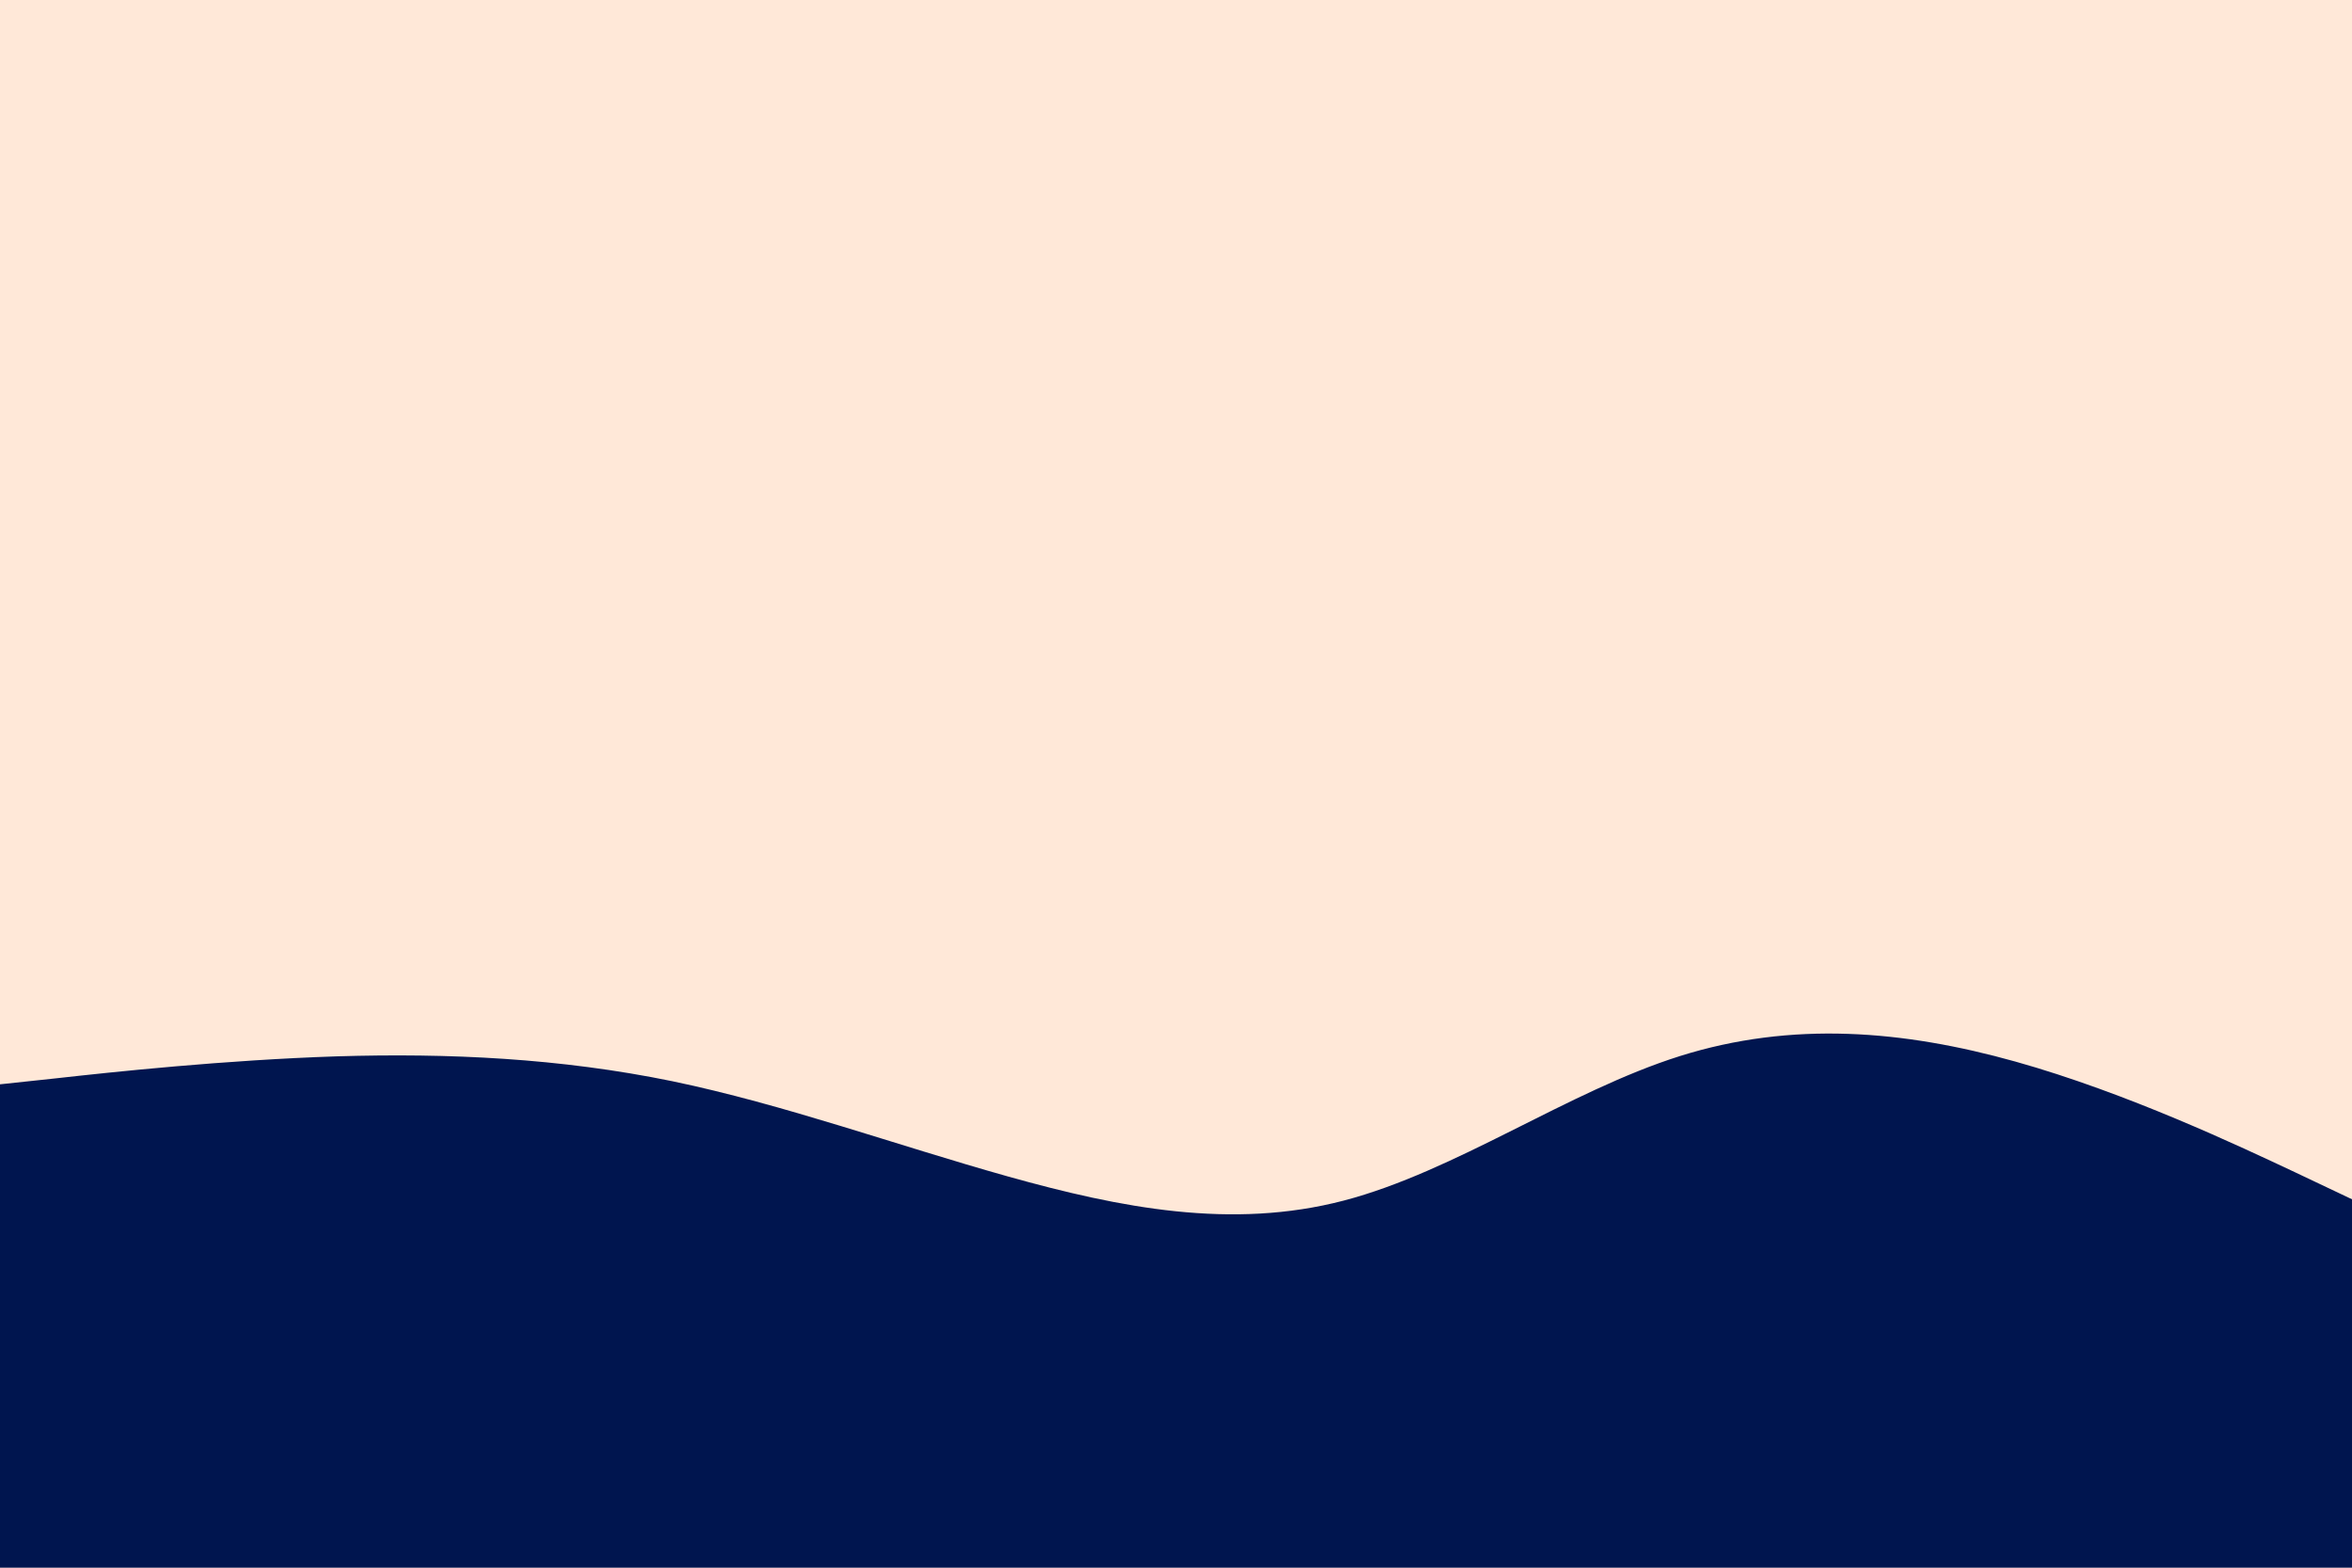 <svg id="visual" viewBox="0 0 900 600" width="900" height="600" xmlns="http://www.w3.org/2000/svg" xmlns:xlink="http://www.w3.org/1999/xlink" version="1.1"><rect x="0" y="0" width="900" height="600" fill="#ffe8d8"></rect><path d="M0 415L21.5 412.7C43 410.3 86 405.7 128.8 404.3C171.7 403 214.3 405 257.2 413.8C300 422.7 343 438.3 385.8 450.3C428.7 462.3 471.3 470.7 514.2 459.5C557 448.3 600 417.7 642.8 404.2C685.7 390.7 728.3 394.3 771.2 406.3C814 418.3 857 438.7 878.5 448.8L900 459L900 601L878.5 601C857 601 814 601 771.2 601C728.3 601 685.7 601 642.8 601C600 601 557 601 514.2 601C471.3 601 428.7 601 385.8 601C343 601 300 601 257.2 601C214.3 601 171.7 601 128.8 601C86 601 43 601 21.5 601L0 601Z" fill="#00154f" stroke-linecap="round" stroke-linejoin="miter"></path></svg>